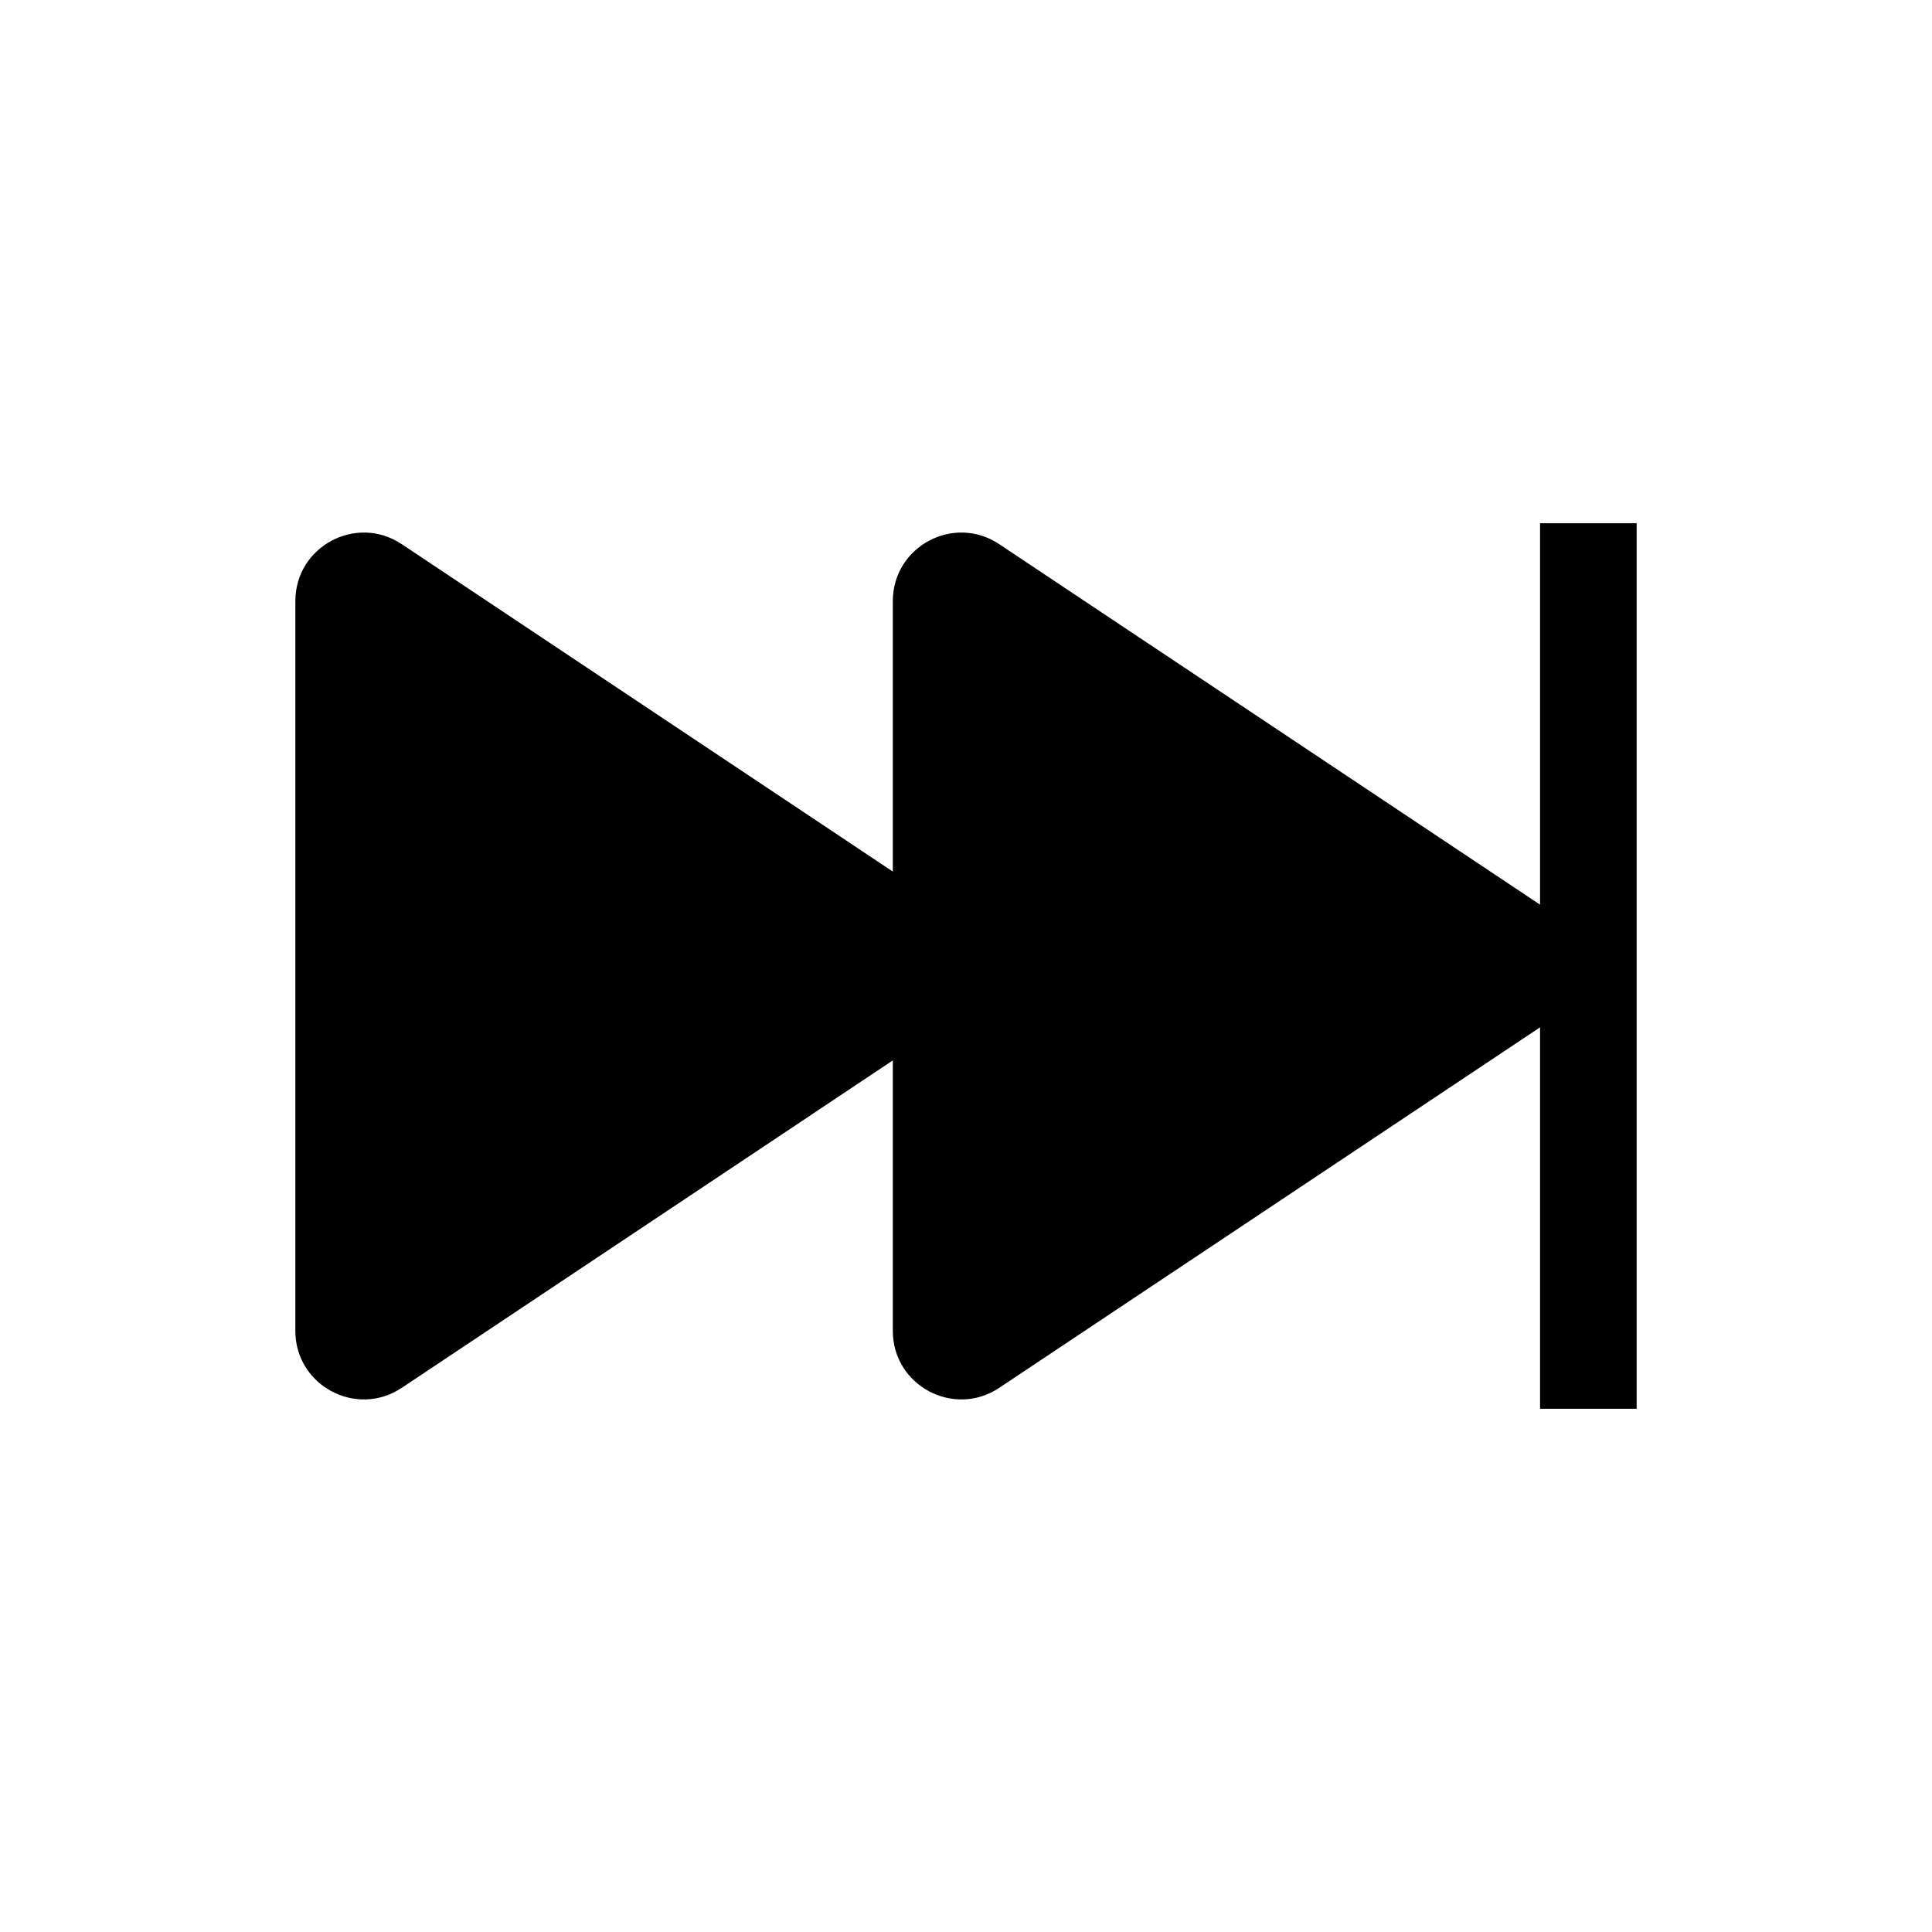 <svg width="24" height="24" viewBox="0 0 24 24" fill="none" xmlns="http://www.w3.org/2000/svg">
<path fill-rule="evenodd" clip-rule="evenodd" d="M20.331 6.5V17.5H19.131V12.762L12.413 17.24C11.848 17.617 11.091 17.212 11.091 16.533V13.173L4.991 17.24C4.426 17.617 3.669 17.212 3.669 16.533V7.467C3.669 6.788 4.426 6.383 4.991 6.76L11.091 10.827V7.467C11.091 6.788 11.848 6.383 12.413 6.76L19.131 11.238V6.5H20.331Z" fill="black"/>
</svg>
